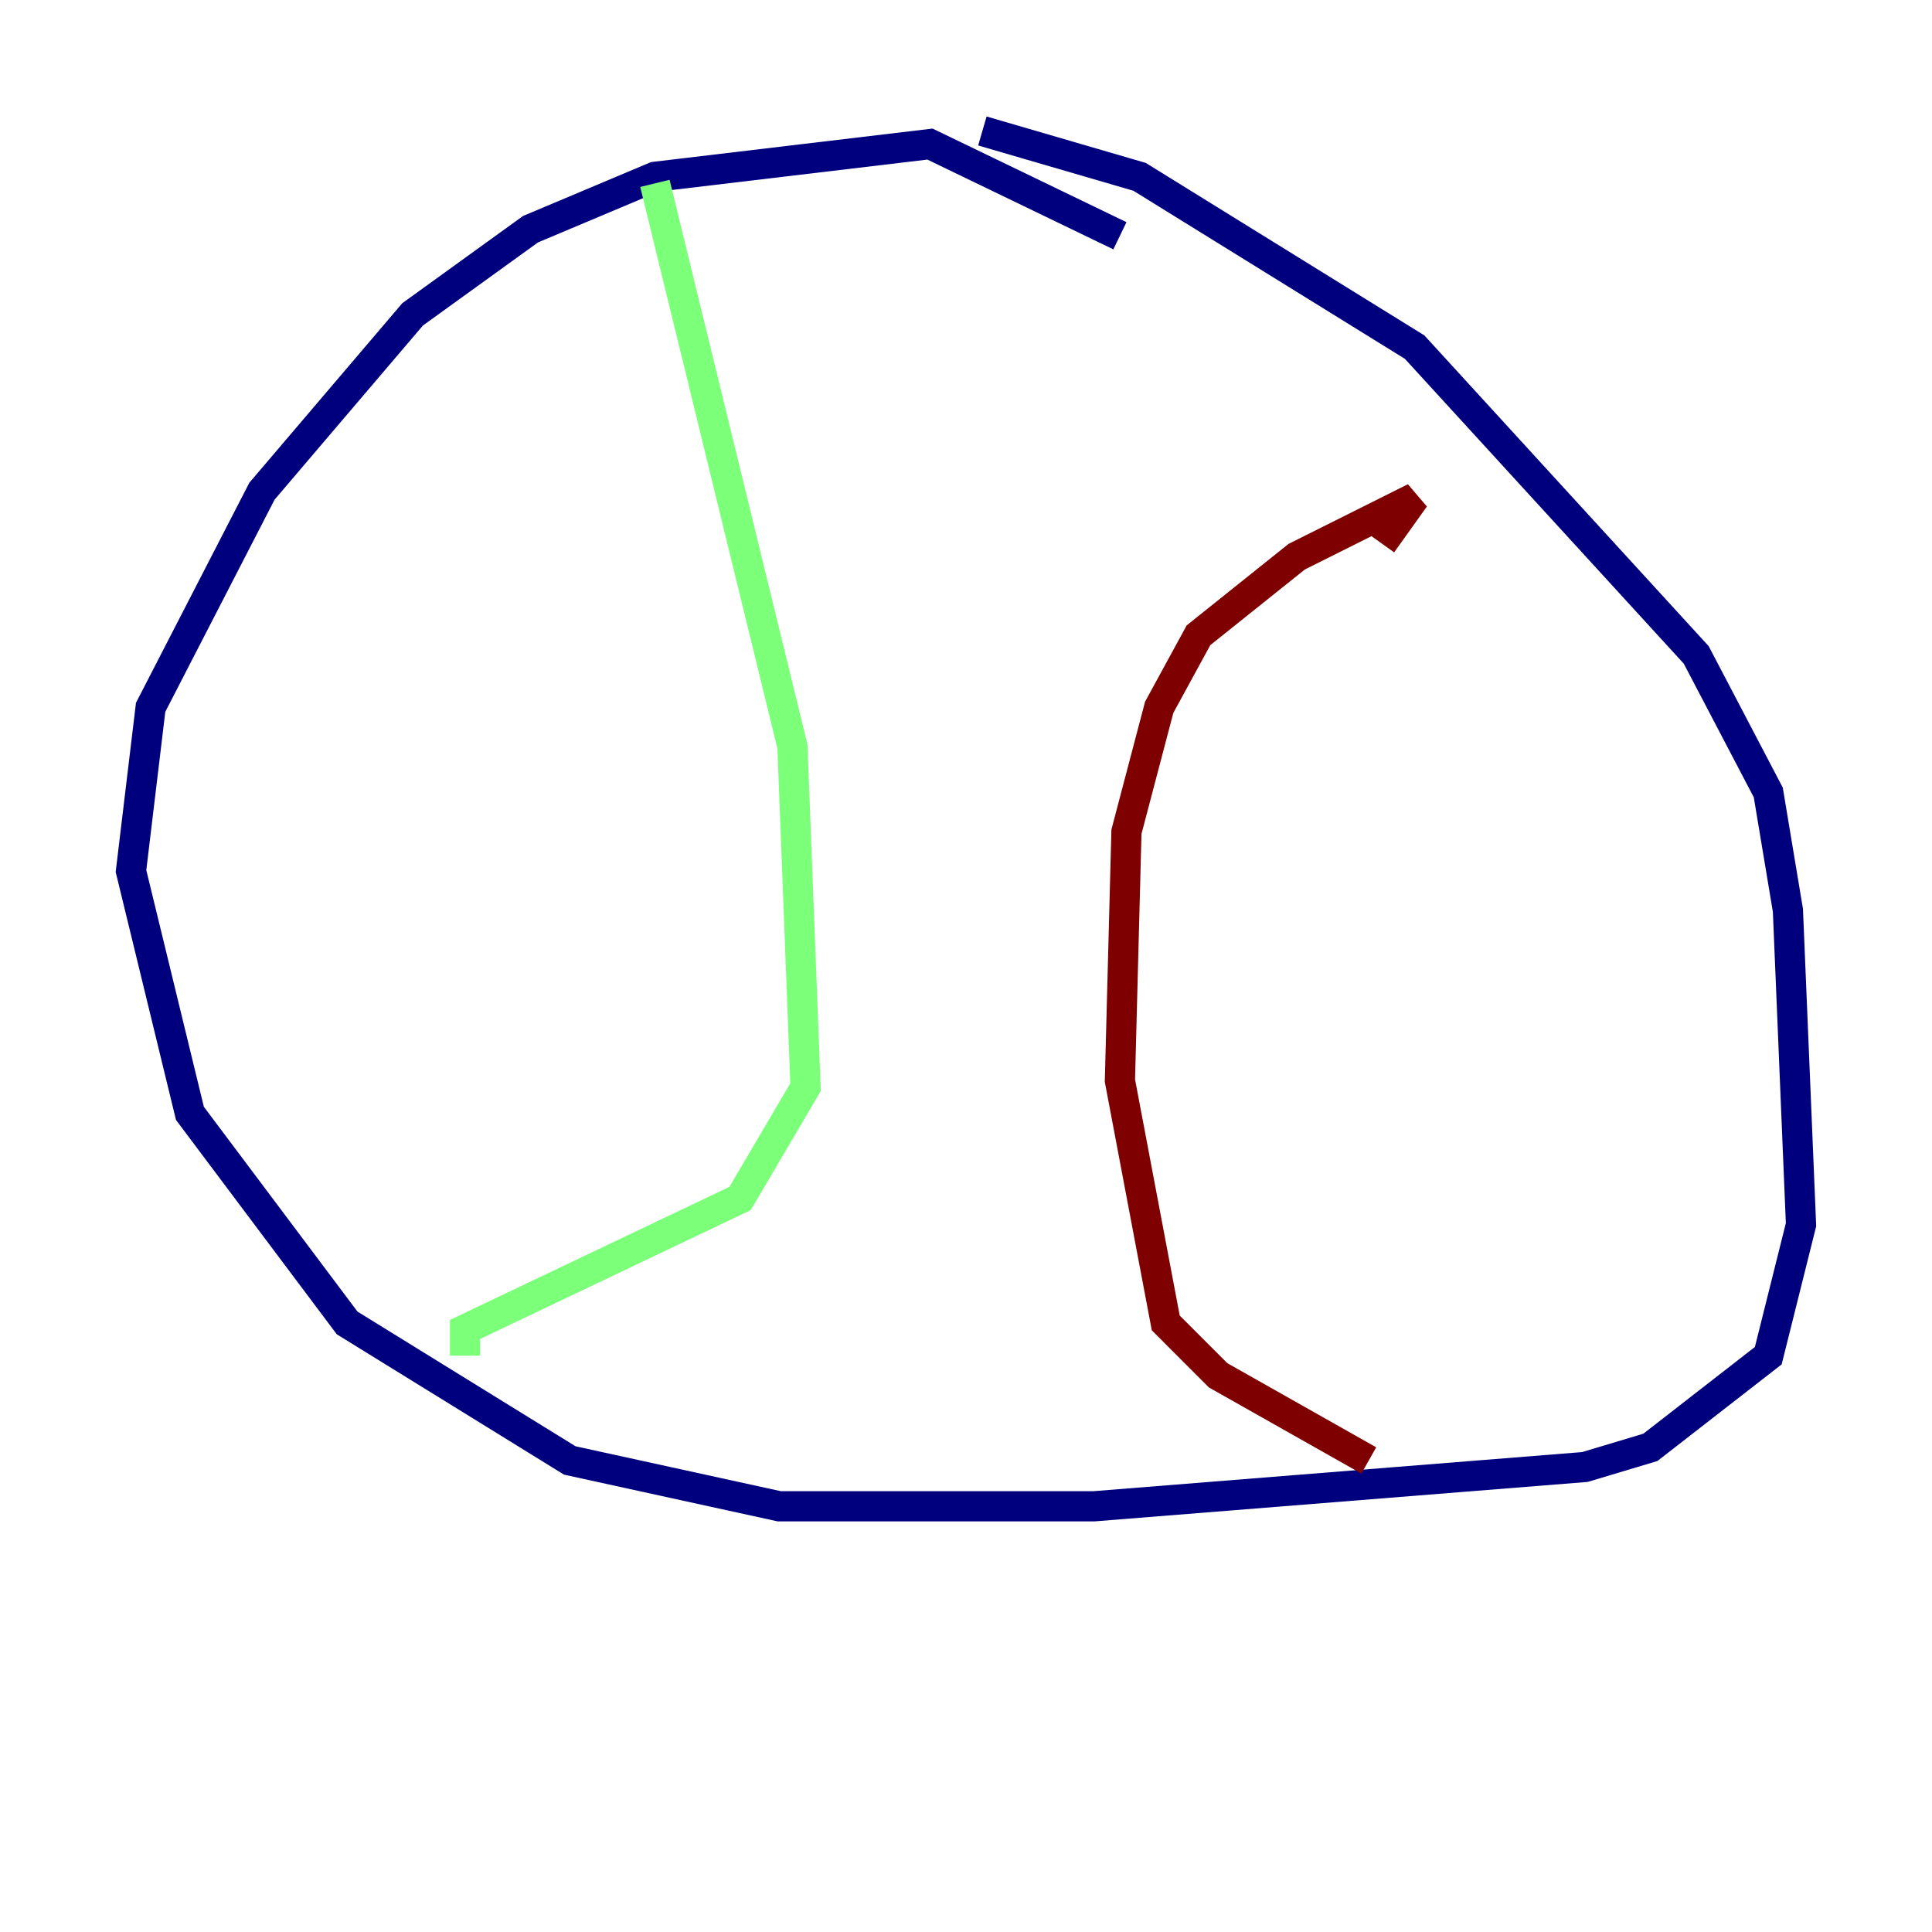 <?xml version="1.0" encoding="utf-8" ?>
<svg baseProfile="tiny" height="128" version="1.2" viewBox="0,0,128,128" width="128" xmlns="http://www.w3.org/2000/svg" xmlns:ev="http://www.w3.org/2001/xml-events" xmlns:xlink="http://www.w3.org/1999/xlink"><defs /><polyline fill="none" points="65.085,8.678 75.498,11.715 93.722,22.997 112.38,43.39 117.153,52.502 118.454,60.312 119.322,81.139 117.153,89.817 109.342,95.891 105.003,97.193 72.461,99.797 51.634,99.797 37.749,96.759 22.997,87.647 12.583,73.763 8.678,57.709 9.98,46.861 17.356,32.542 27.336,20.827 35.146,15.186 43.39,11.715 61.614,9.546 74.197,15.62" stroke="#00007f" stroke-width="2" /><polyline fill="none" points="43.39,12.149 52.502,49.464 53.37,72.027 49.031,79.403 30.807,88.081 30.807,89.817" stroke="#7cff79" stroke-width="2" /><polyline fill="none" points="91.552,36.014 93.722,32.976 85.912,36.881 79.403,42.088 76.8,46.861 74.63,55.105 74.197,71.593 77.234,87.647 80.705,91.119 90.685,96.759" stroke="#7f0000" stroke-width="2" /></svg>